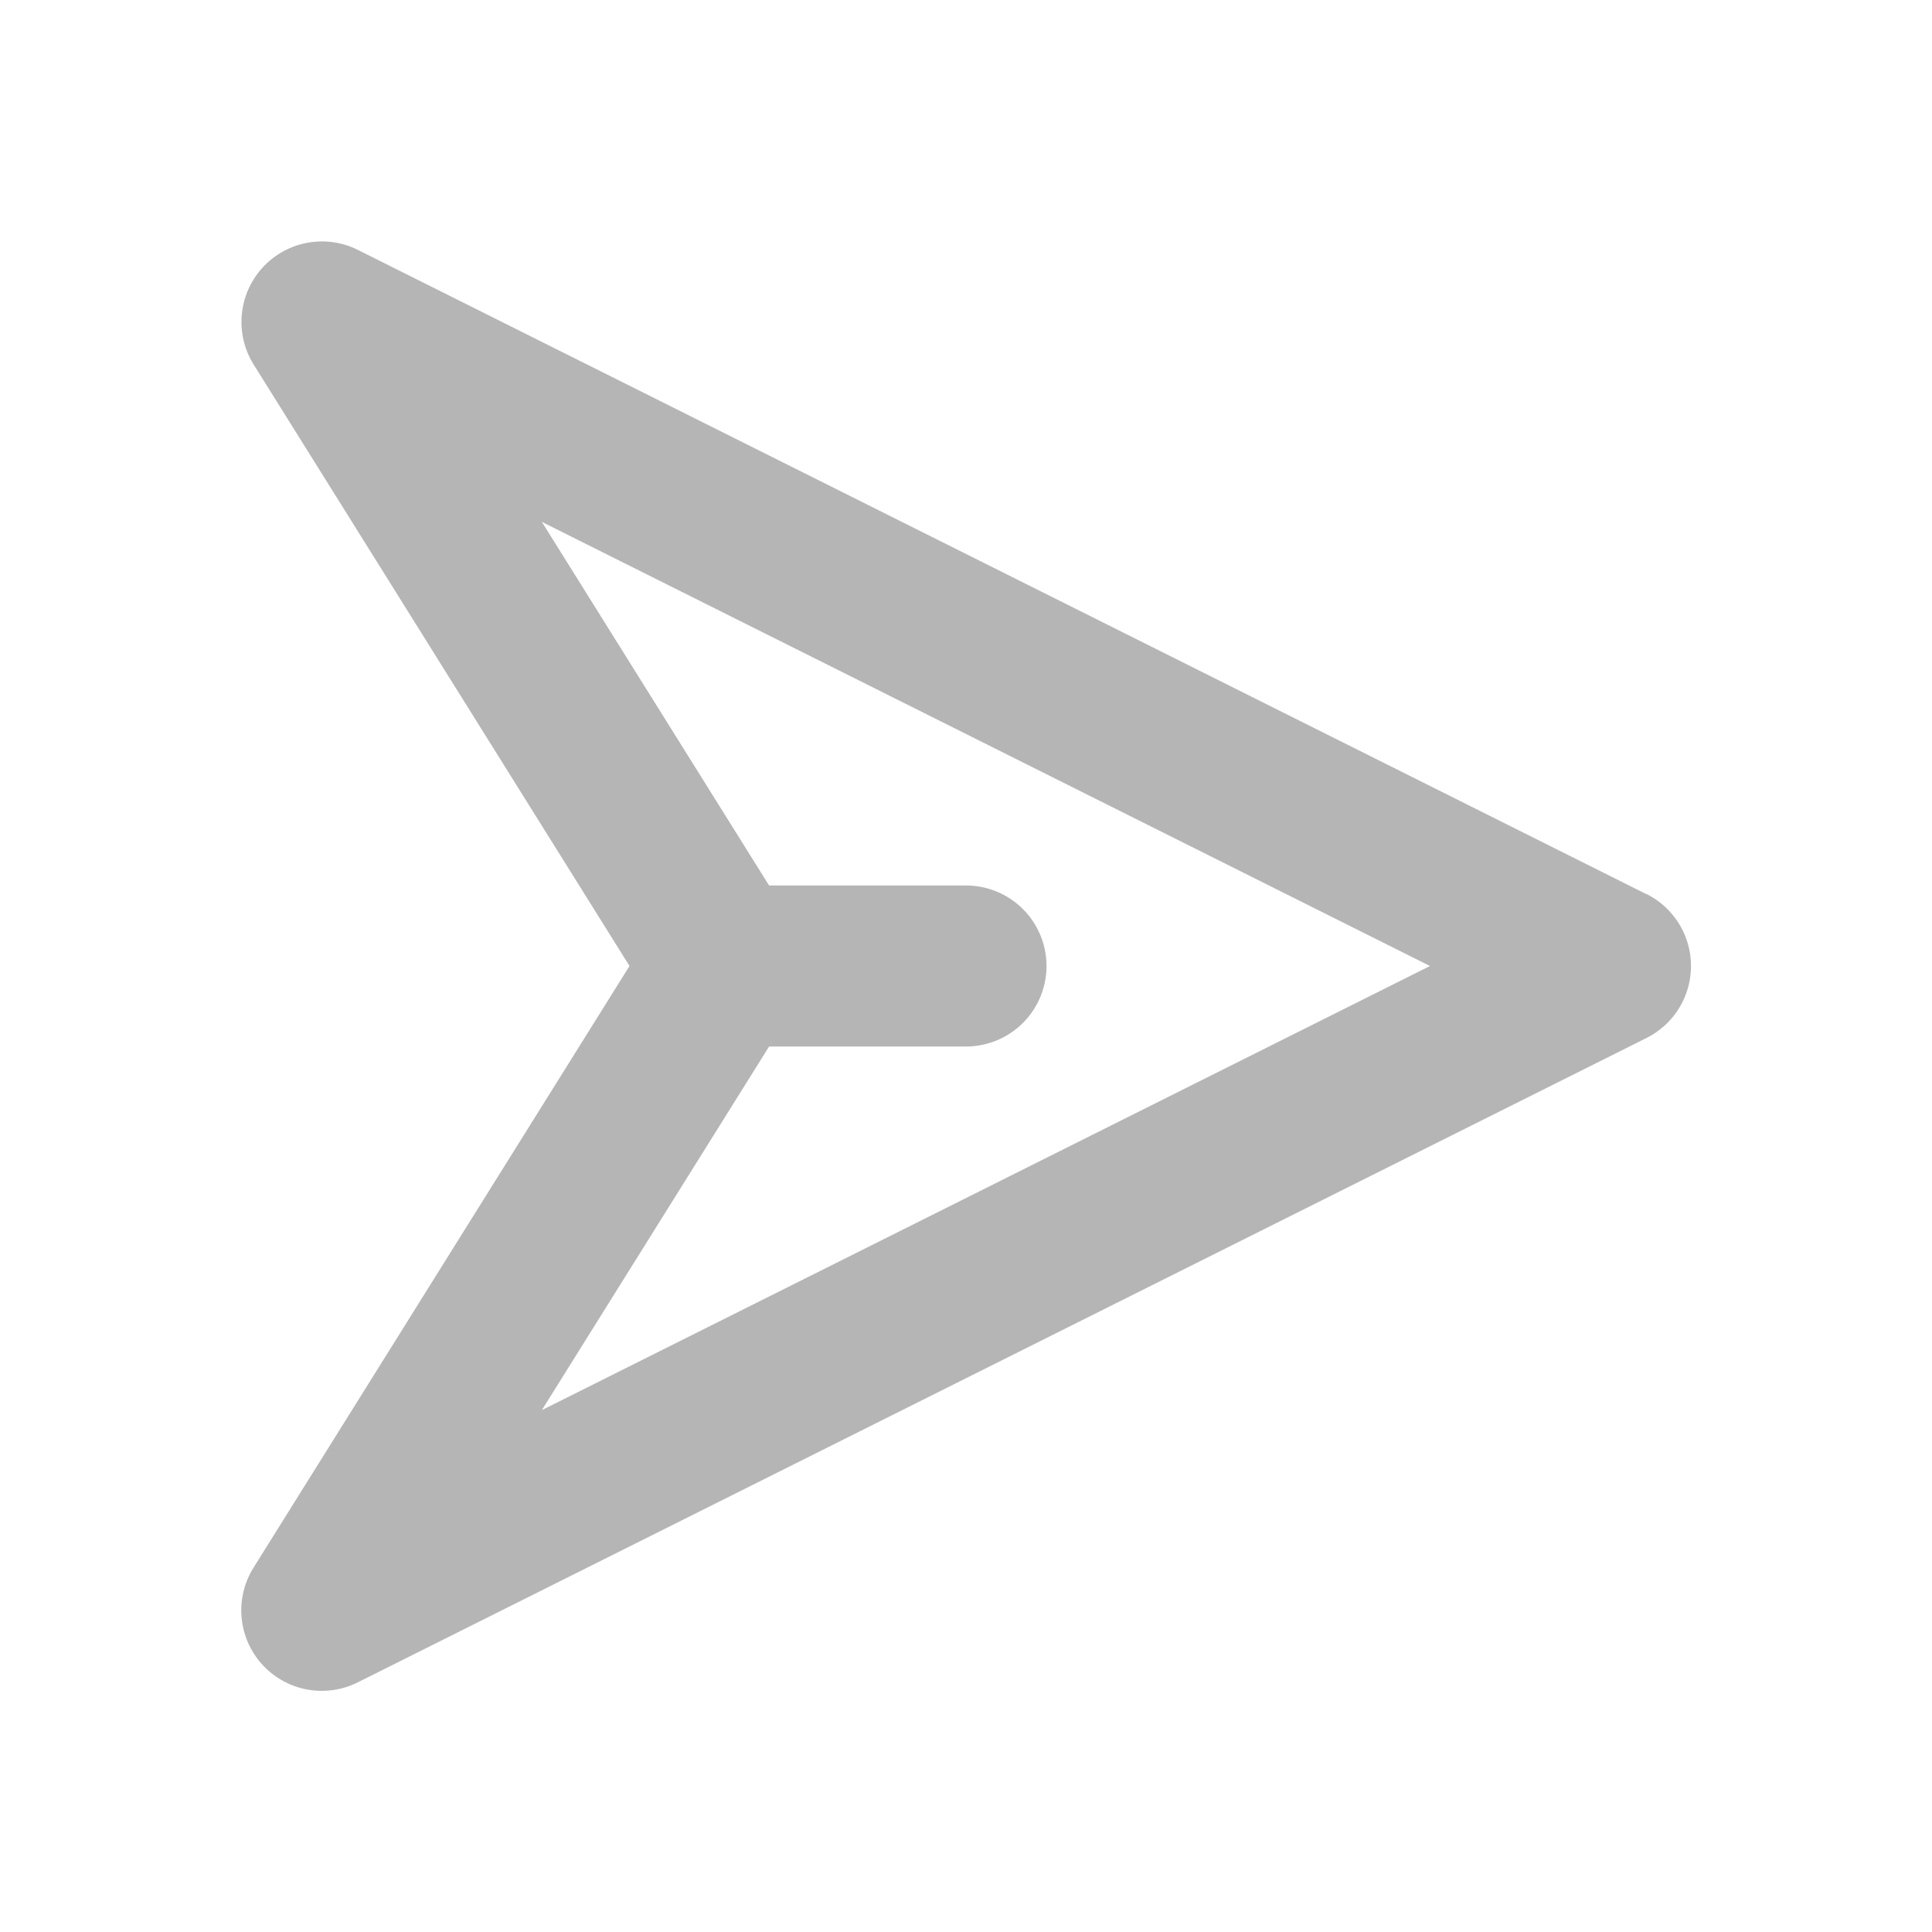 <svg xmlns="http://www.w3.org/2000/svg" viewBox="0 0 24 24"><title>Artboard-155</title><g id="Send"><path d="M20.447,11.105l-16-8A1,1,0,0,0,3.152,4.53L7.82,12,3.152,19.47a1,1,0,0,0,1.3,1.425l16-8a1,1,0,0,0,0-1.79ZM6.731,17.517,9.554,13H12a1,1,0,0,0,0-2H9.554L6.731,6.483,17.764,12Z" style="fill:#b5b5b5"/></g></svg>